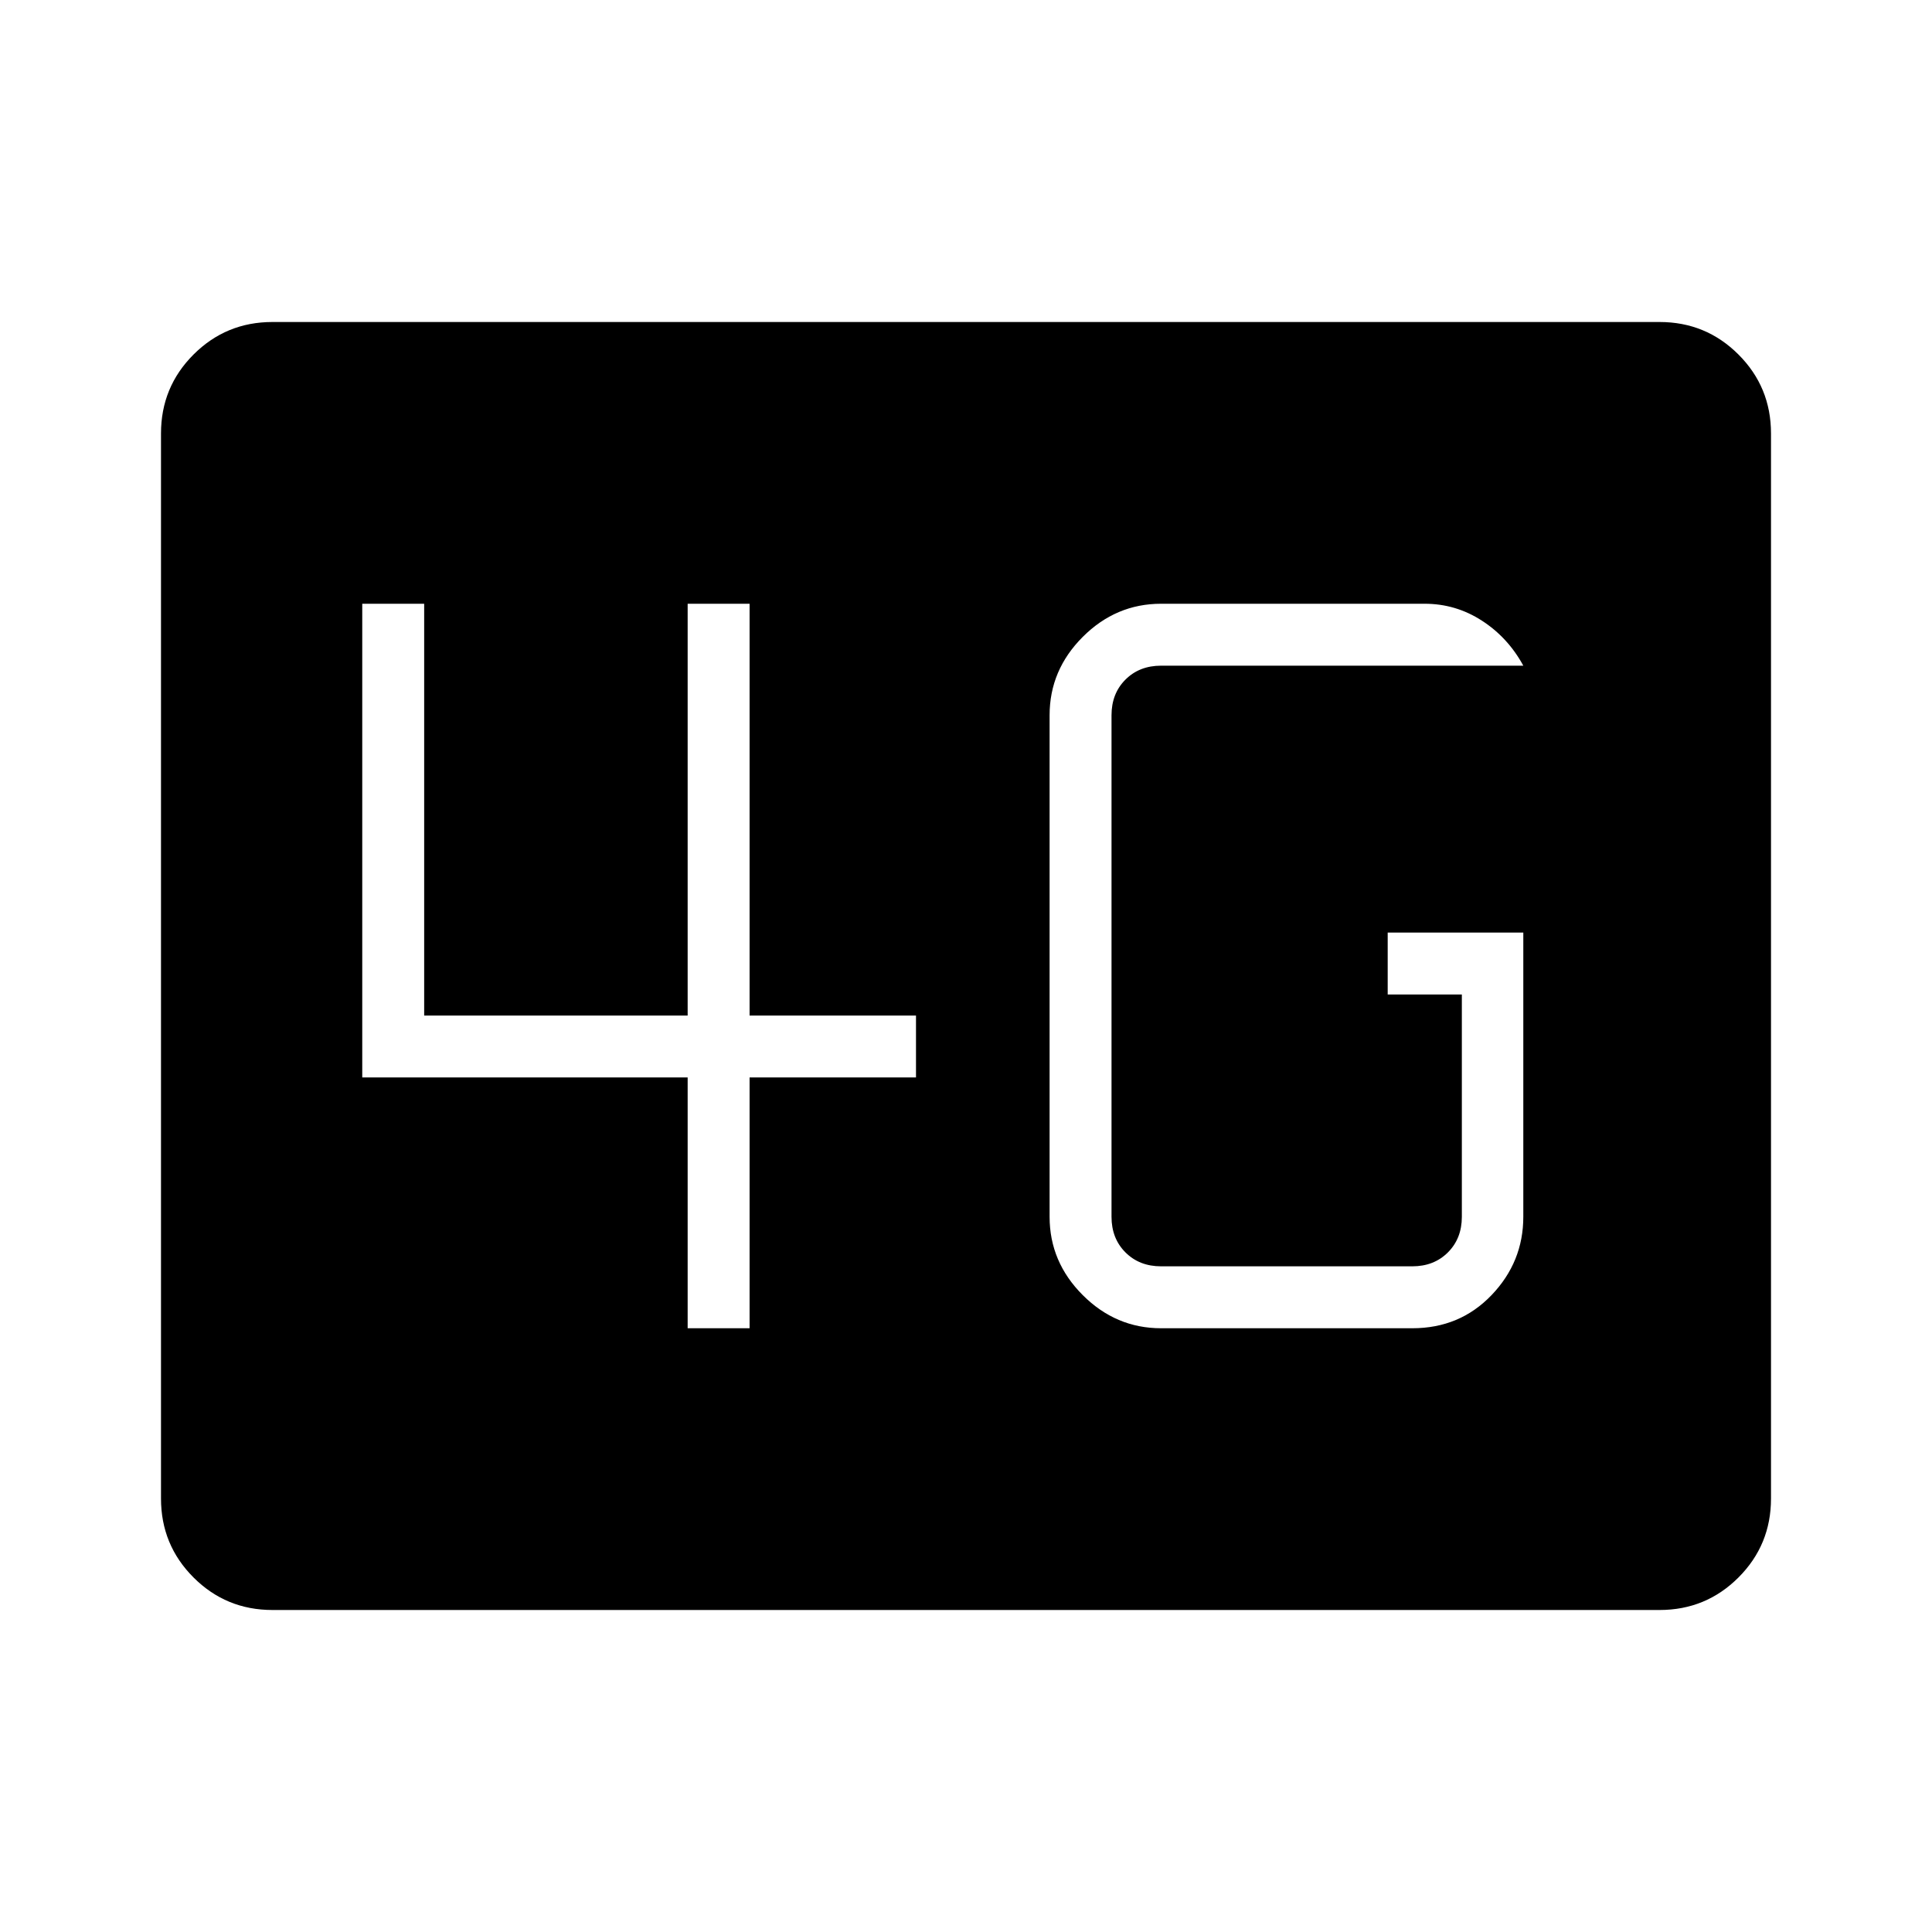 <svg xmlns="http://www.w3.org/2000/svg" height="48" viewBox="0 96 960 960" width="48"><path d="M135.384 896q-23.057 0-39.22-16.163Q80 863.673 80 840.616V311.384q0-23.057 16.163-39.221Q112.327 256 135.384 256h689.232q23.057 0 39.221 16.163Q880 288.327 880 311.384v529.232q0 23.057-16.163 39.221Q847.673 896 824.616 896H135.384Zm621.539-336.615h-67.384v30.769h36.846v110.461q0 10.77-6.923 17.693-6.923 6.923-17.693 6.923H576.923q-10.769 0-17.692-6.923t-6.923-17.693v-249.23q0-10.77 6.923-17.693 6.923-6.923 17.692-6.923h180q-7.615-14-20.599-22.384Q723.341 396 707.923 396h-131q-22.442 0-38.913 16.471-16.471 16.471-16.471 38.914v249.23q0 22.443 16.471 38.914T576.923 756h124.846q23.606 0 39.38-16.471 15.774-16.471 15.774-38.914v-141.23ZM341.692 756h30.77V631.385h82.692v-30.77h-82.692V396h-30.77v204.615H210.769V396H180v235.385h161.692V756Z"/></svg>